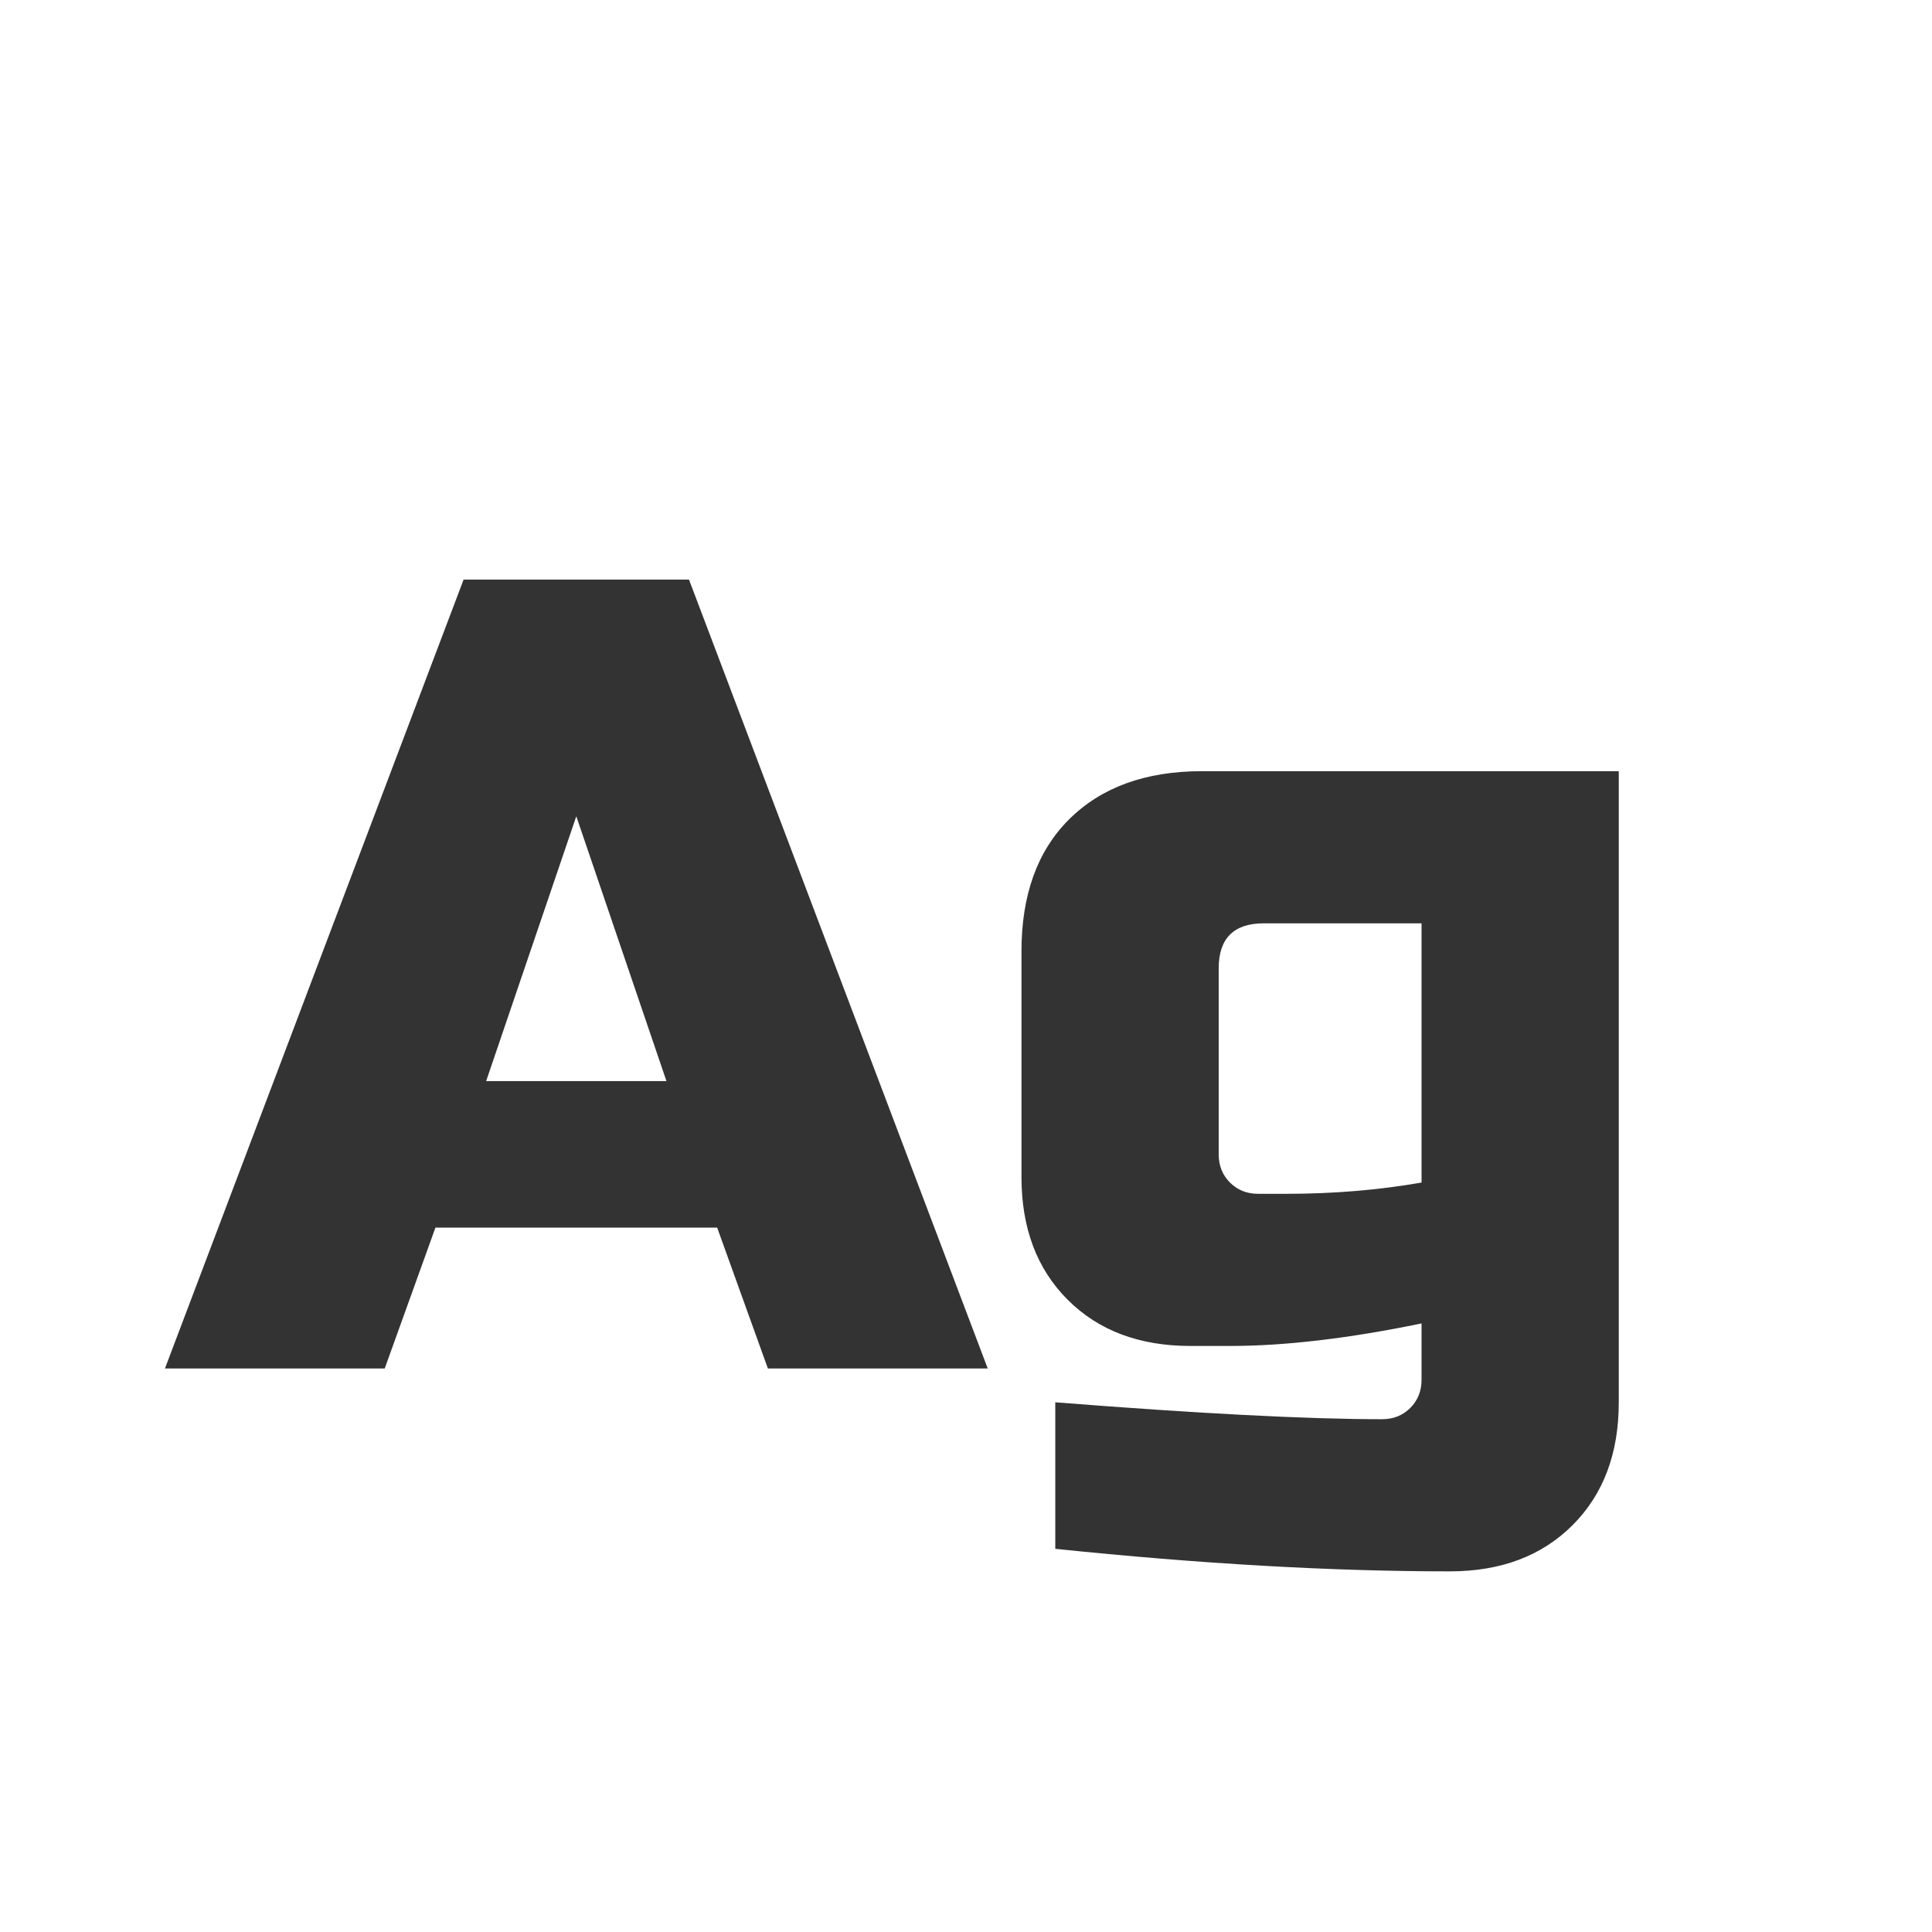 <svg width="24" height="24" viewBox="0 0 24 24" fill="none" xmlns="http://www.w3.org/2000/svg">
<path d="M4.779 17H2.049L5.759 7.2H8.559L12.27 17H9.539L8.909 15.25H5.409L4.779 17ZM6.039 13.43H8.279L7.159 10.14L6.039 13.43ZM17.659 16.44C16.754 16.627 15.96 16.72 15.279 16.72H14.789C14.154 16.72 13.646 16.529 13.263 16.146C12.88 15.763 12.689 15.255 12.689 14.62V11.82C12.689 11.12 12.885 10.574 13.277 10.182C13.678 9.781 14.229 9.58 14.929 9.58H20.109V17.42C20.109 18.055 19.918 18.563 19.535 18.946C19.152 19.329 18.644 19.52 18.009 19.52C16.544 19.52 14.91 19.427 13.109 19.24V17.42C14.892 17.56 16.245 17.63 17.169 17.63C17.309 17.63 17.426 17.583 17.519 17.49C17.612 17.397 17.659 17.28 17.659 17.14V16.44ZM15.979 14.83C16.567 14.83 17.127 14.783 17.659 14.69V11.47H15.699C15.326 11.47 15.139 11.657 15.139 12.03V14.34C15.139 14.48 15.186 14.597 15.279 14.69C15.372 14.783 15.489 14.83 15.629 14.83H15.979Z" fill="#333333"/>
</svg>
